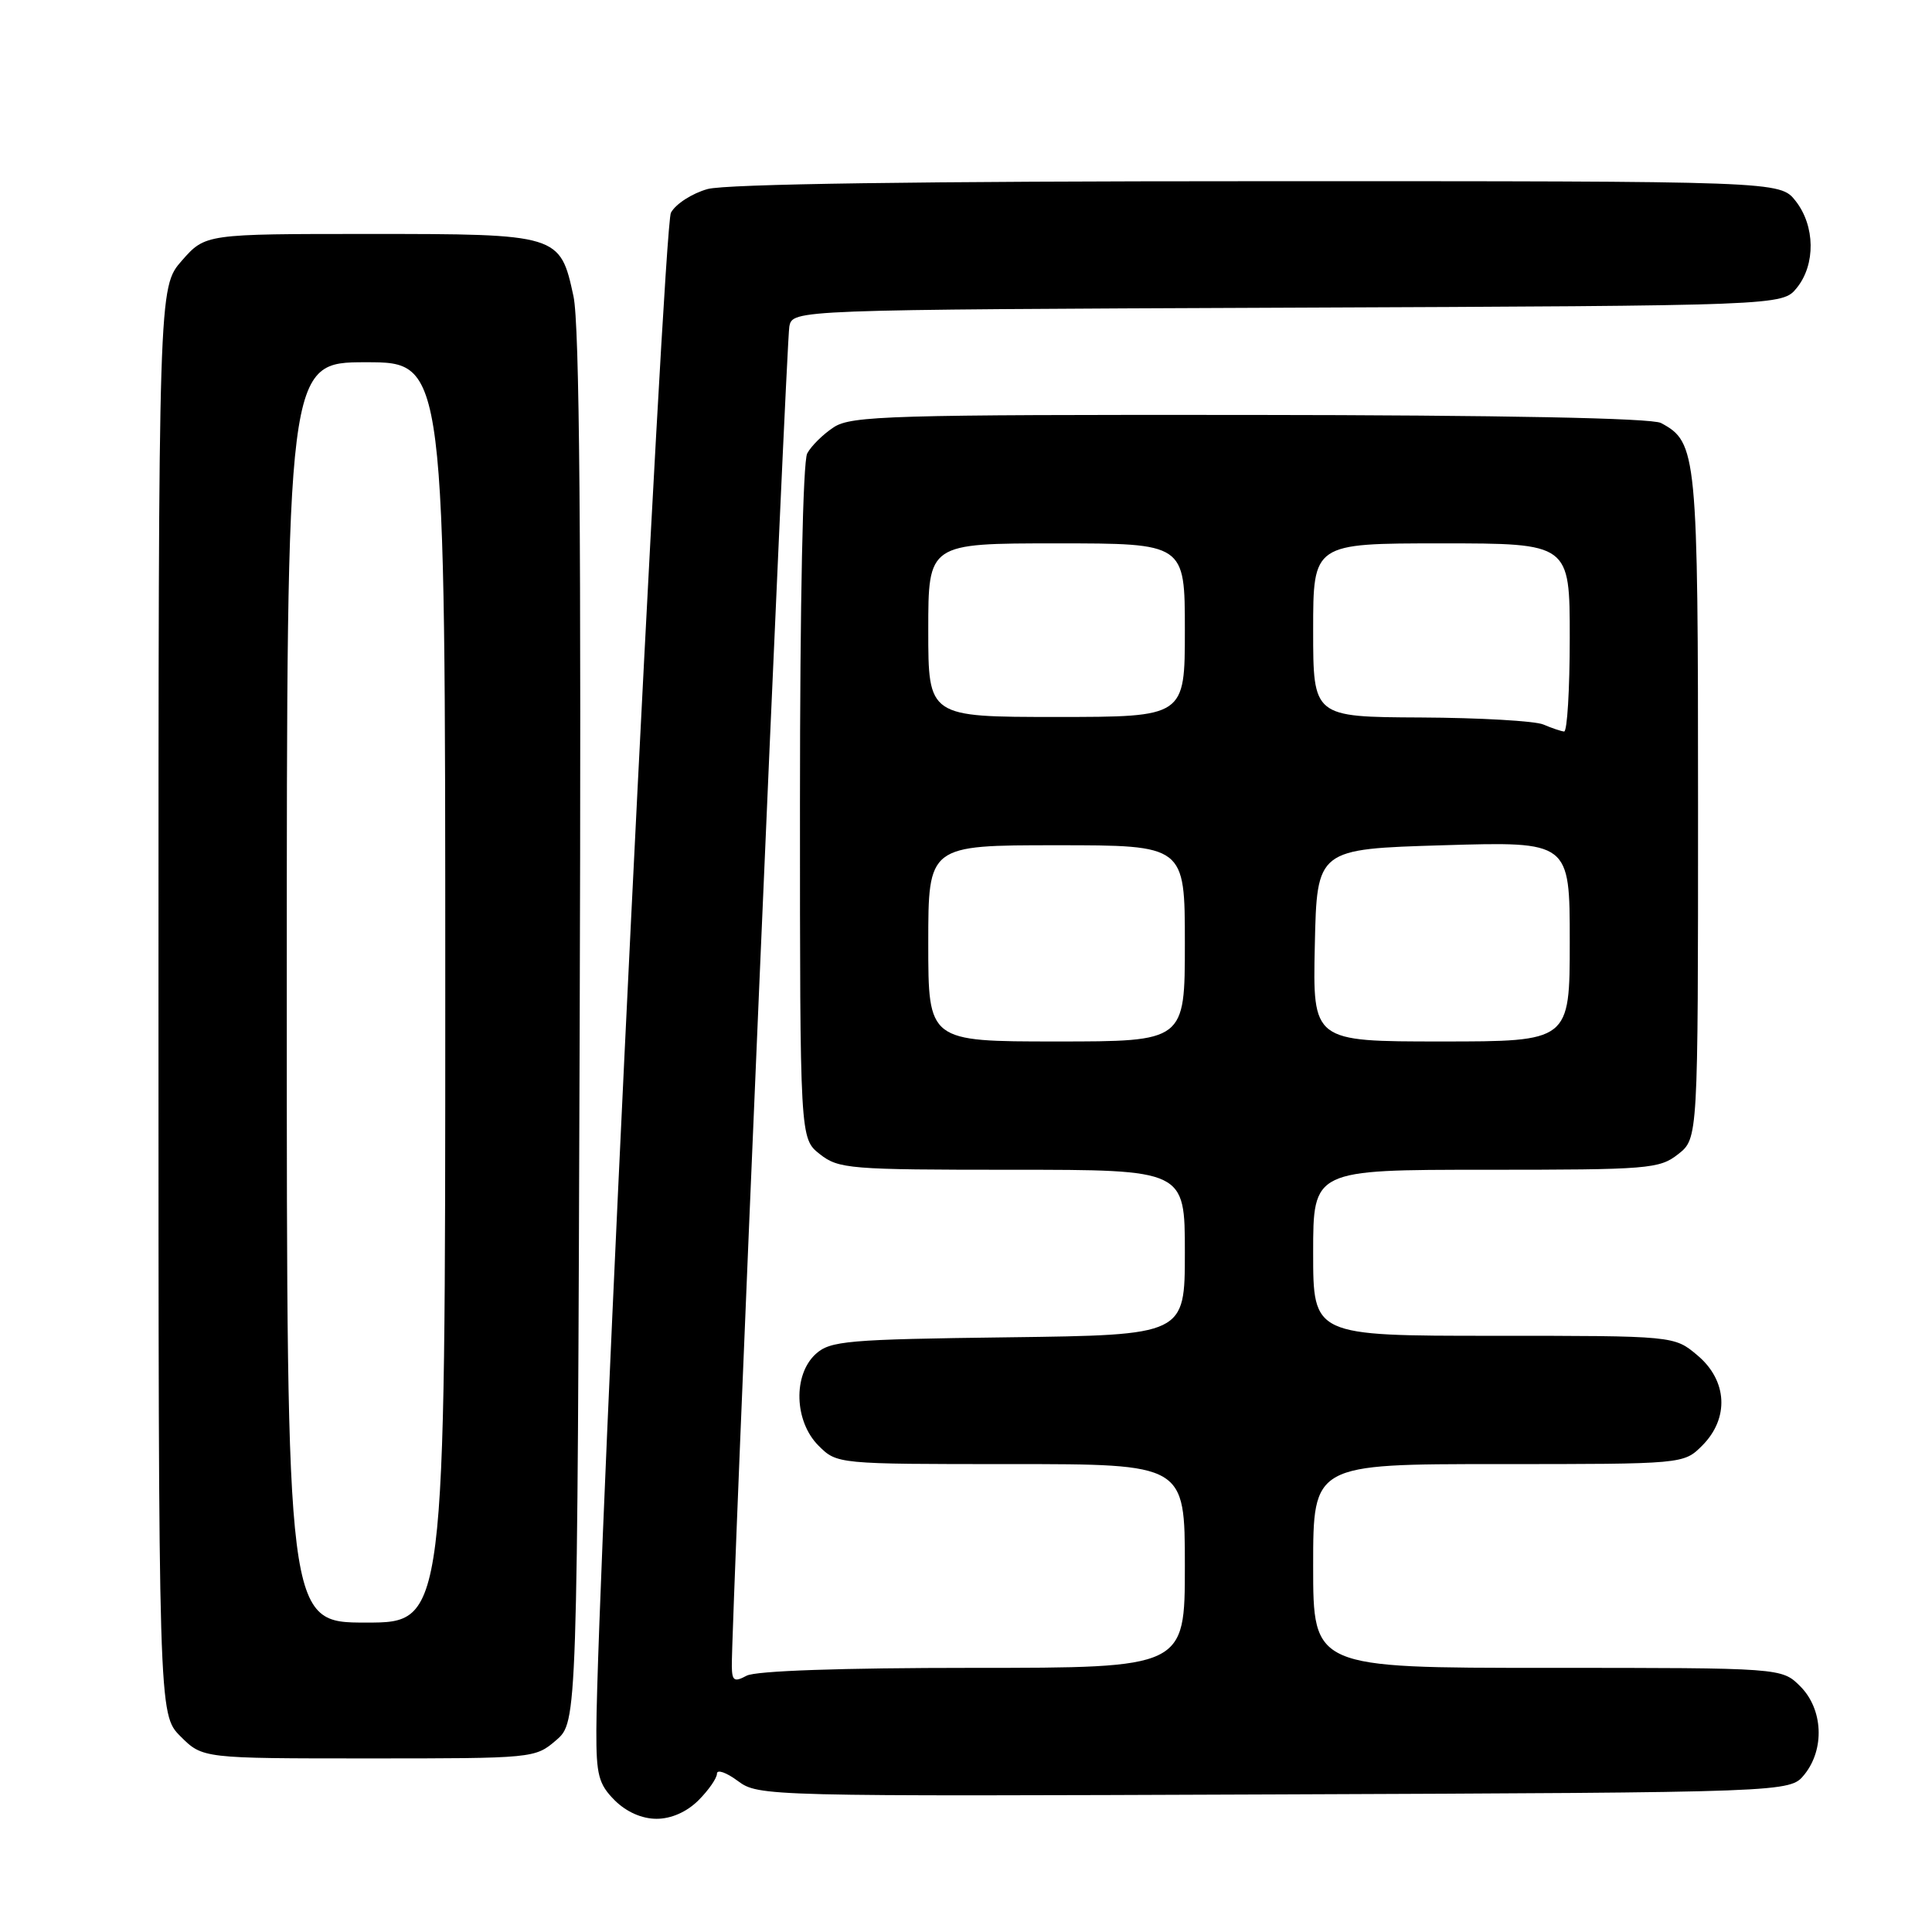 <?xml version="1.0" encoding="UTF-8" standalone="no"?>
<!DOCTYPE svg PUBLIC "-//W3C//DTD SVG 1.1//EN" "http://www.w3.org/Graphics/SVG/1.1/DTD/svg11.dtd" >
<svg xmlns="http://www.w3.org/2000/svg" xmlns:xlink="http://www.w3.org/1999/xlink" version="1.1" viewBox="0 0 256 256">
 <g >
 <path fill="currentColor"
d=" M 92.55 238.55 C 93.90 237.20 95.00 235.61 95.00 235.02 C 95.00 234.42 96.25 234.86 97.77 235.99 C 100.51 238.02 101.34 238.04 168.86 237.77 C 237.18 237.50 237.18 237.50 239.09 235.14 C 241.81 231.77 241.57 226.48 238.55 223.45 C 236.09 221.00 236.09 221.00 205.05 221.00 C 174.00 221.00 174.00 221.00 174.00 207.50 C 174.00 194.00 174.00 194.00 198.55 194.00 C 223.09 194.00 223.09 194.00 225.55 191.55 C 229.16 187.93 228.90 182.93 224.92 179.59 C 221.85 177.00 221.85 177.00 197.92 177.00 C 174.00 177.00 174.00 177.00 174.00 166.00 C 174.00 155.00 174.00 155.00 196.87 155.00 C 218.48 155.00 219.87 154.89 222.37 152.93 C 225.00 150.85 225.00 150.85 225.00 106.88 C 225.00 60.01 224.86 58.60 220.09 56.05 C 218.88 55.40 199.11 55.01 165.61 54.98 C 118.06 54.94 112.79 55.09 110.48 56.61 C 109.07 57.53 107.49 59.09 106.96 60.08 C 106.39 61.14 106.00 79.87 106.00 106.36 C 106.00 150.85 106.00 150.85 108.63 152.93 C 111.13 154.89 112.52 155.00 134.13 155.00 C 157.00 155.00 157.00 155.00 157.00 165.95 C 157.00 176.90 157.00 176.90 133.60 177.20 C 112.24 177.47 110.02 177.67 108.10 179.40 C 105.06 182.16 105.24 188.33 108.45 191.55 C 110.91 194.00 110.91 194.00 133.95 194.00 C 157.00 194.00 157.00 194.00 157.00 207.50 C 157.00 221.00 157.00 221.00 128.93 221.00 C 111.50 221.00 100.14 221.39 98.93 222.04 C 97.29 222.92 97.00 222.73 96.97 220.79 C 96.89 215.39 104.19 45.29 104.59 43.27 C 105.03 41.04 105.03 41.04 170.60 40.77 C 236.18 40.50 236.18 40.50 238.09 38.14 C 240.59 35.05 240.52 29.93 237.93 26.63 C 235.85 24.00 235.85 24.00 166.68 24.01 C 121.95 24.01 96.18 24.38 93.76 25.05 C 91.71 25.62 89.52 27.03 88.90 28.19 C 87.90 30.05 79.09 209.47 79.02 229.30 C 79.00 235.19 79.32 236.41 81.45 238.55 C 83.00 240.09 85.05 241.00 87.00 241.00 C 88.95 241.00 91.00 240.09 92.55 238.55 Z  M 73.69 230.59 C 76.50 228.17 76.50 228.17 76.81 136.34 C 77.03 70.84 76.79 43.00 75.99 39.26 C 74.22 31.05 74.06 31.00 48.88 31.00 C 27.21 31.00 27.21 31.00 24.10 34.53 C 21.00 38.07 21.00 38.07 21.00 132.61 C 21.00 227.15 21.00 227.15 23.92 230.08 C 26.85 233.00 26.85 233.00 48.87 233.00 C 70.70 233.00 70.91 232.98 73.69 230.59 Z  M 123.00 125.00 C 123.00 112.00 123.00 112.00 140.00 112.00 C 157.00 112.00 157.00 112.00 157.00 125.00 C 157.00 138.00 157.00 138.00 140.00 138.00 C 123.00 138.00 123.00 138.00 123.00 125.00 Z  M 174.22 125.25 C 174.50 112.50 174.50 112.50 191.25 112.00 C 208.00 111.50 208.00 111.50 208.00 124.75 C 208.00 138.00 208.00 138.00 190.97 138.00 C 173.94 138.00 173.94 138.00 174.22 125.25 Z  M 204.50 96.00 C 203.40 95.53 196.09 95.11 188.25 95.07 C 174.00 95.00 174.00 95.00 174.00 83.50 C 174.00 72.00 174.00 72.00 191.00 72.00 C 208.00 72.00 208.00 72.00 208.00 84.50 C 208.00 91.38 207.66 96.97 207.25 96.93 C 206.84 96.89 205.60 96.47 204.50 96.00 Z  M 123.00 83.50 C 123.00 72.00 123.00 72.00 140.00 72.00 C 157.00 72.00 157.00 72.00 157.00 83.50 C 157.00 95.00 157.00 95.00 140.00 95.00 C 123.00 95.00 123.00 95.00 123.00 83.50 Z  M 38.00 131.50 C 38.00 48.00 38.00 48.00 48.50 48.00 C 59.00 48.00 59.00 48.00 59.00 131.50 C 59.00 215.00 59.00 215.00 48.50 215.00 C 38.00 215.00 38.00 215.00 38.00 131.50 Z "/>
</g>
</svg>